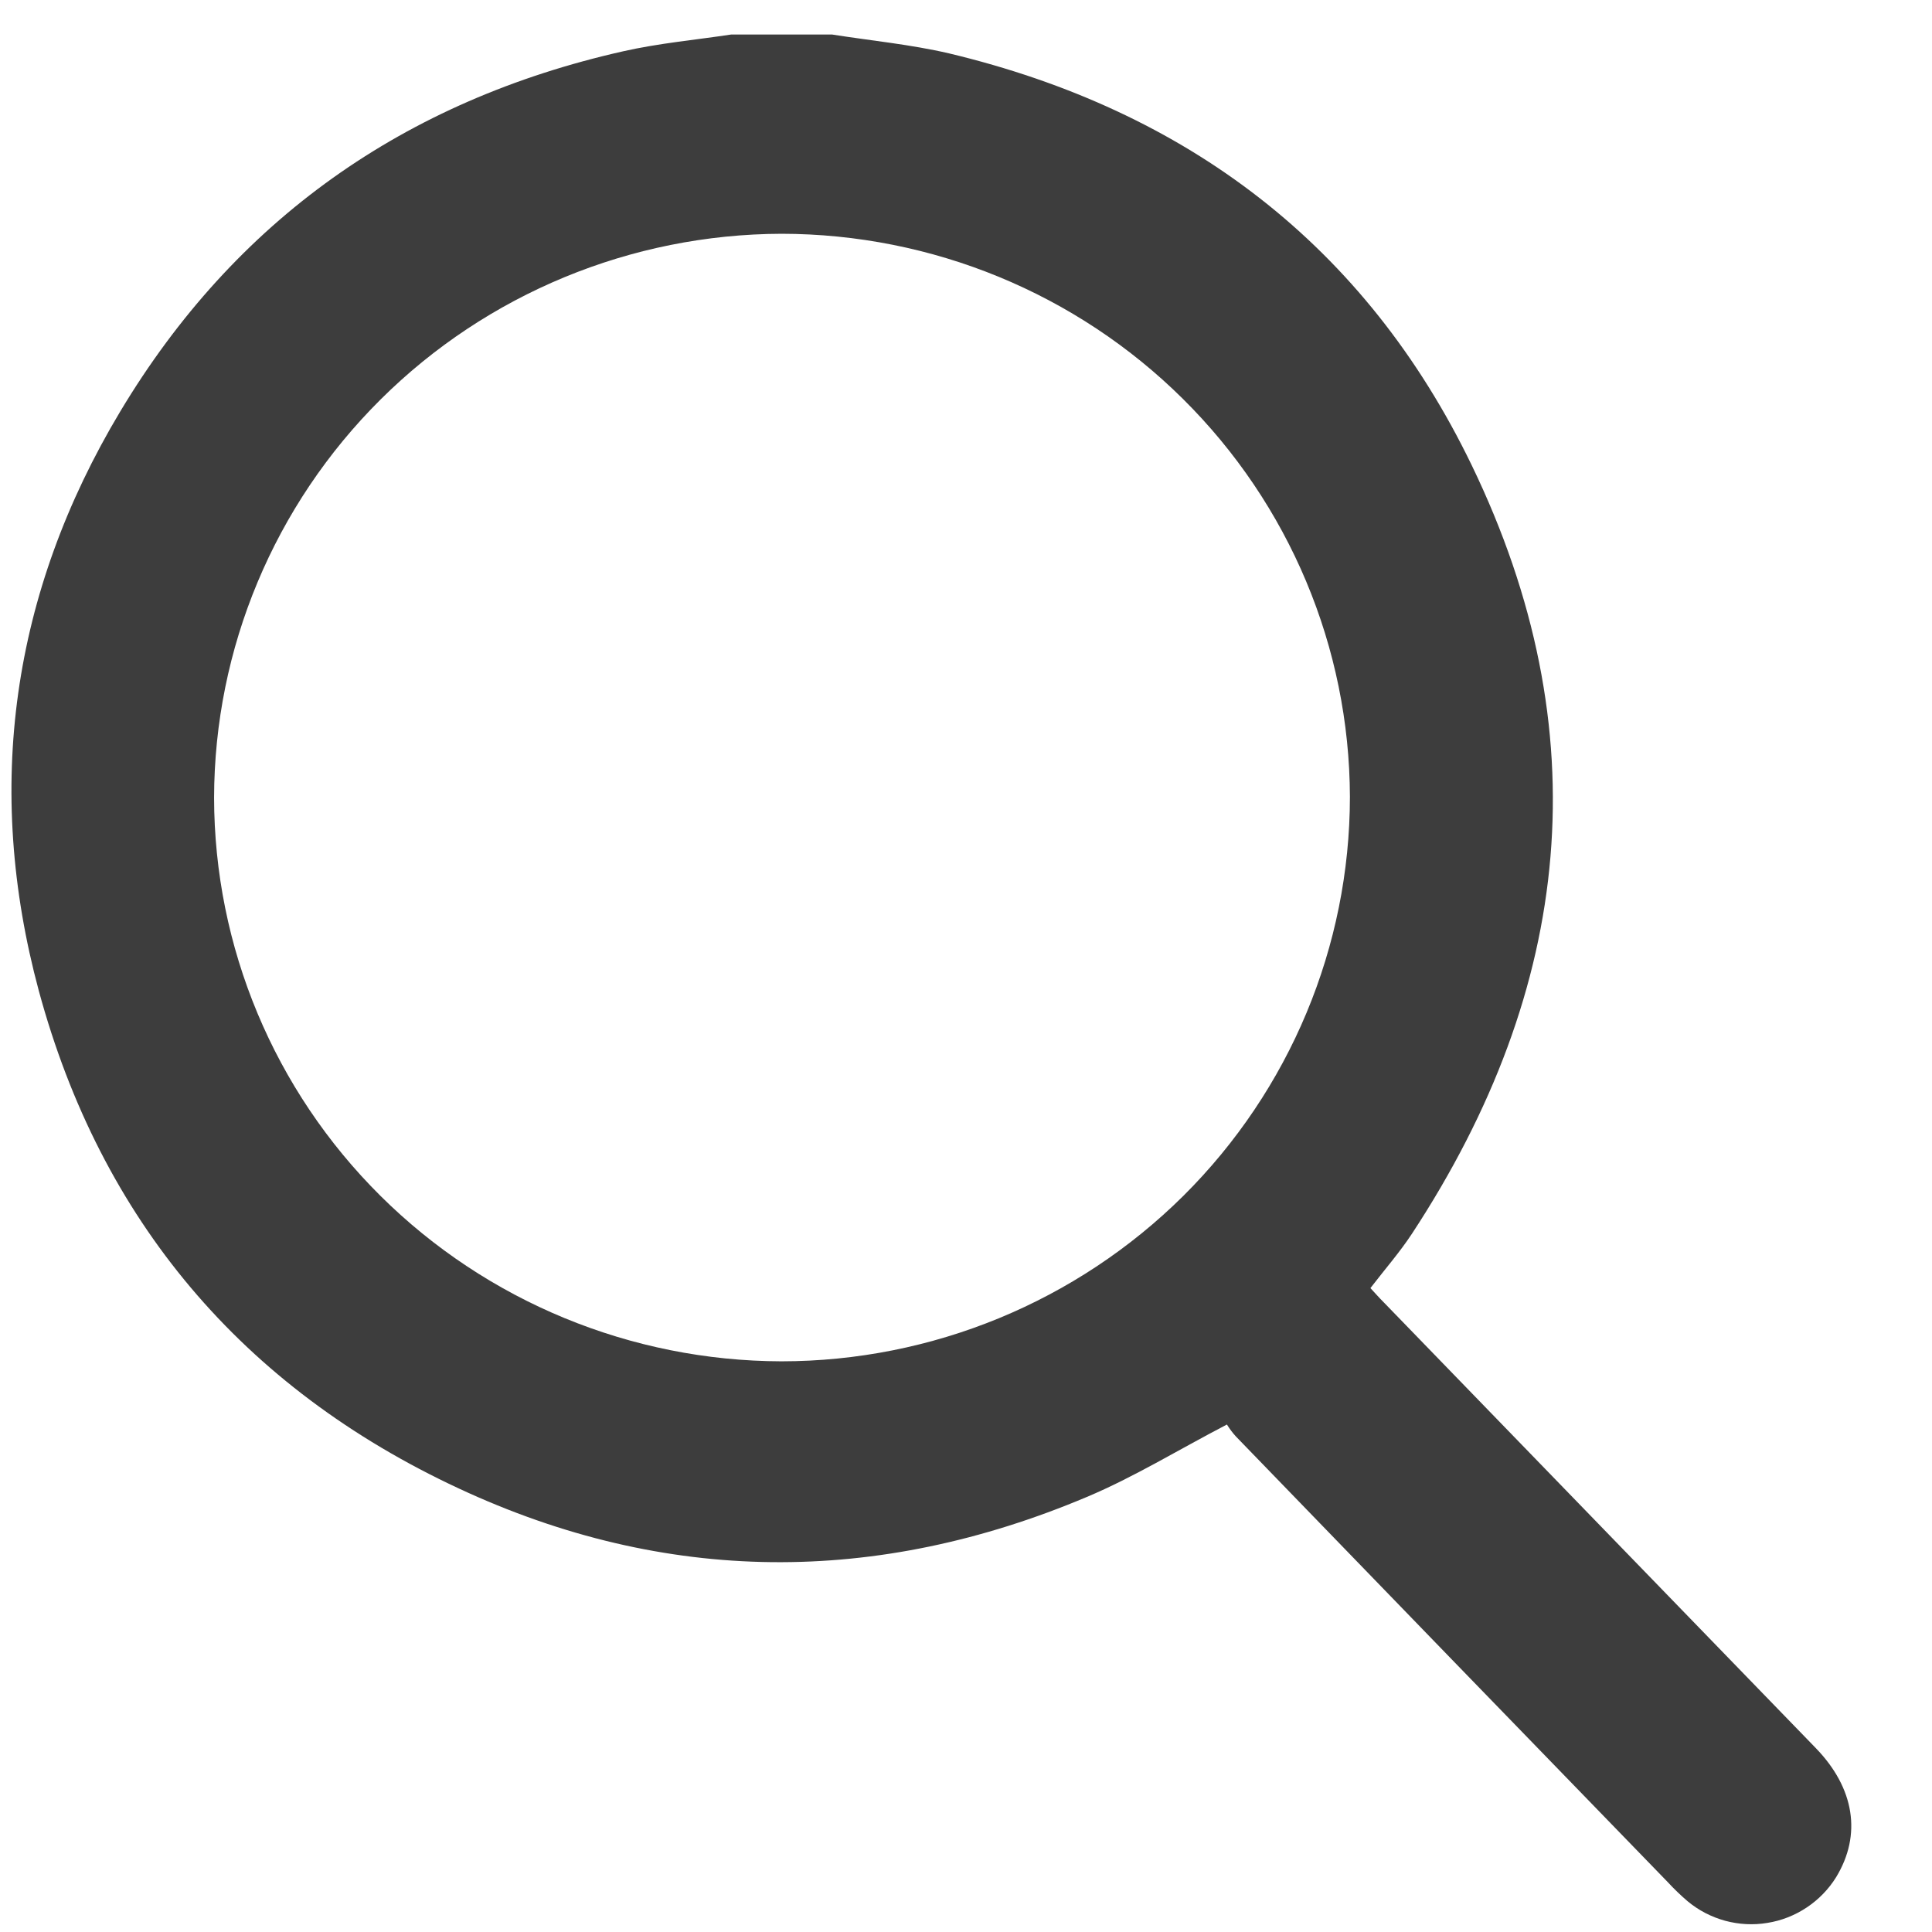 <svg width="21" height="21" viewBox="0 0 21 21" fill="none" xmlns="http://www.w3.org/2000/svg">
<path d="M9.043 0.375C9.467 0.442 9.898 0.483 10.315 0.58C12.907 1.2 14.843 2.671 15.996 5.055C17.391 7.941 17.102 10.737 15.348 13.409C15.216 13.61 15.056 13.793 14.896 14.001C14.945 14.053 14.992 14.108 15.041 14.156L19.736 19C20.159 19.436 20.238 19.944 19.958 20.404C19.877 20.535 19.768 20.647 19.639 20.733C19.51 20.819 19.364 20.877 19.211 20.901C19.058 20.927 18.901 20.918 18.752 20.878C18.602 20.837 18.463 20.765 18.344 20.666C18.268 20.601 18.196 20.532 18.128 20.458C16.562 18.845 14.998 17.23 13.434 15.614C13.397 15.574 13.365 15.53 13.336 15.484C12.802 15.762 12.325 16.056 11.814 16.271C9.529 17.235 7.237 17.228 4.987 16.179C2.632 15.082 1.097 13.26 0.422 10.77C-0.173 8.563 0.126 6.444 1.306 4.474C2.555 2.39 4.396 1.093 6.776 0.557C7.161 0.47 7.558 0.434 7.949 0.375H9.043ZM8.495 2.541C6.86 2.546 5.292 3.194 4.137 4.342C2.981 5.491 2.33 7.047 2.327 8.67C2.329 10.294 2.979 11.85 4.135 12.998C5.291 14.146 6.859 14.793 8.494 14.797C10.133 14.796 11.704 14.148 12.863 12.998C14.021 11.847 14.672 10.287 14.673 8.661C14.668 7.037 14.015 5.482 12.857 4.335C11.7 3.188 10.131 2.543 8.495 2.541Z" fill="#3D3D3D"/>
</svg>
